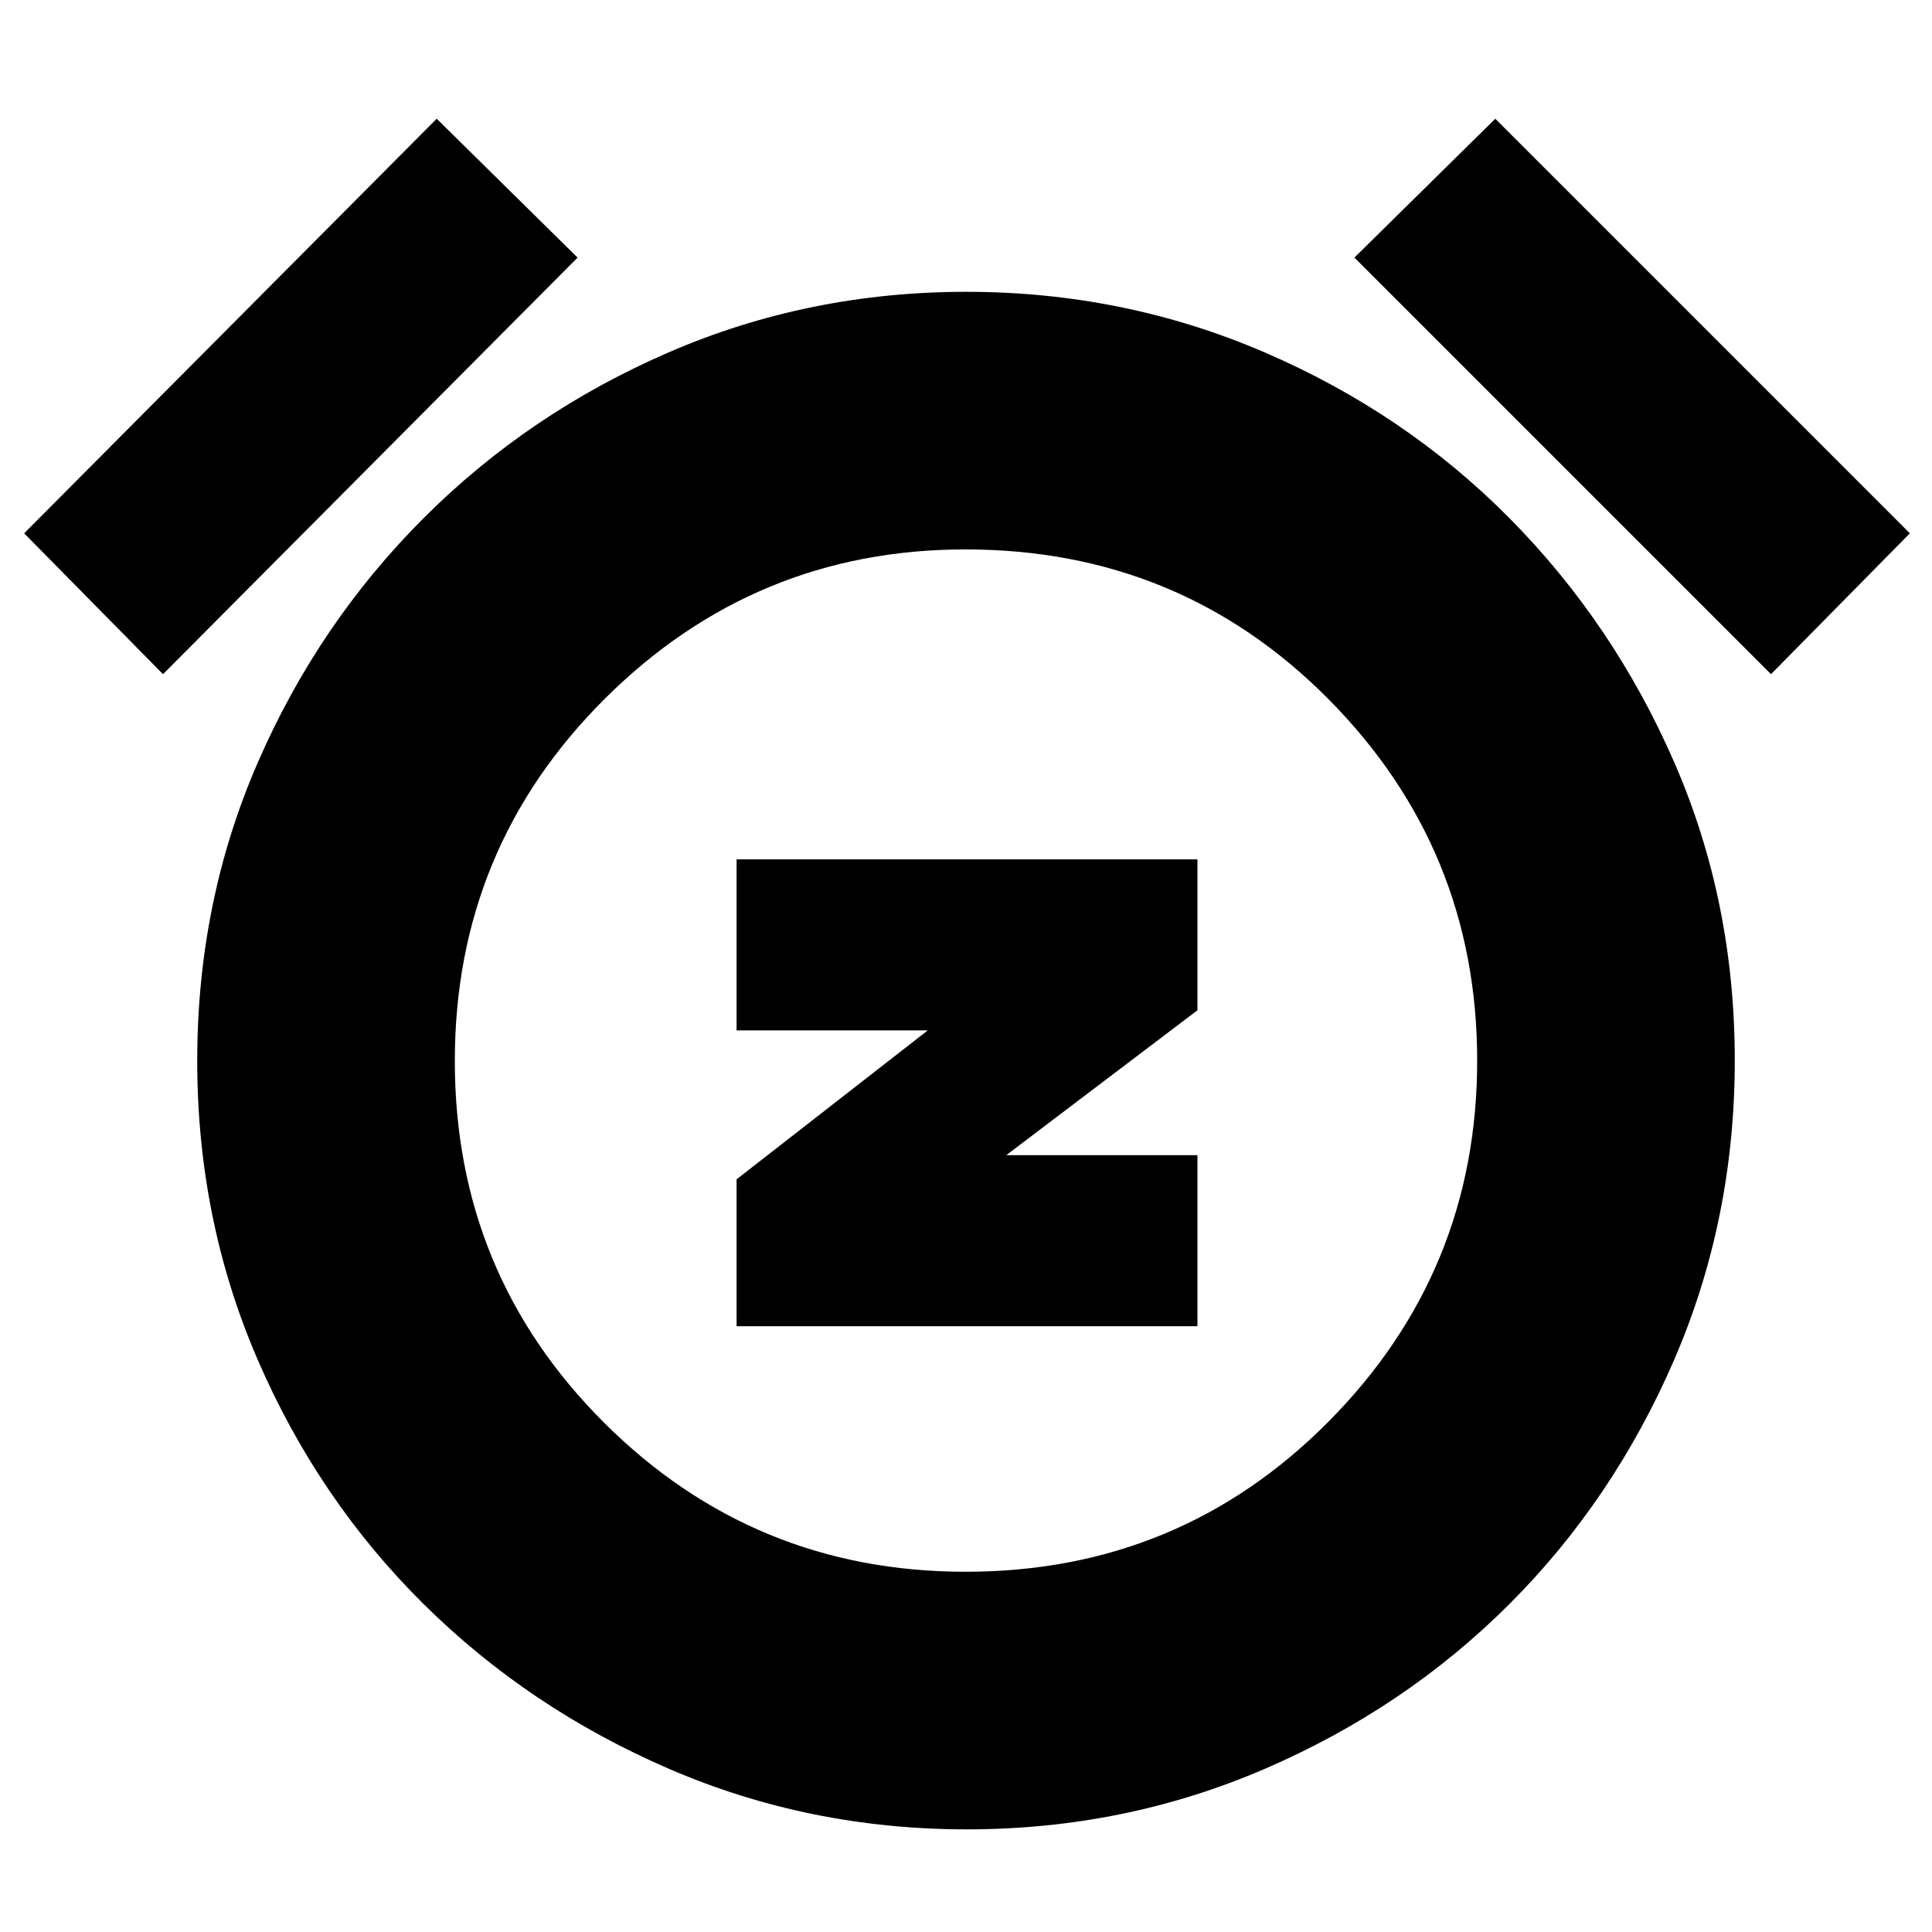 <svg xmlns="http://www.w3.org/2000/svg" height="20" viewBox="0 -960 960 960" width="20"><path d="M366-301h229v-85h-95l95-72v-75H366v85h95l-95 74v73ZM480.4-51Q402-51 332.37-81.1q-69.64-30.1-121.9-81.87-52.27-51.76-82.37-121.26Q98-353.72 98-432.86t30.1-148.27q30.1-69.14 82.37-121.4 52.26-52.27 121.76-82.37Q401.72-815 480.12-815q78.41 0 148.28 30.1t121.63 82.37q51.77 52.26 81.87 121.26Q862-512.28 862-433.14t-30.1 148.77q-30.1 69.64-81.87 121.4-51.76 51.77-121.49 81.87Q558.8-51 480.4-51Zm.6-389ZM217-901l70 69L81-625l-69-70 205-206Zm526 0 206 206-69 70-207-207 70-69ZM479.79-179Q586-179 660-253.47q74-74.46 74-179.5Q734-538 660.21-612.5T479.71-687Q375-687 300.5-612.77q-74.5 74.22-74.5 180Q226-327 300.24-253q74.25 74 179.55 74Z"/></svg>